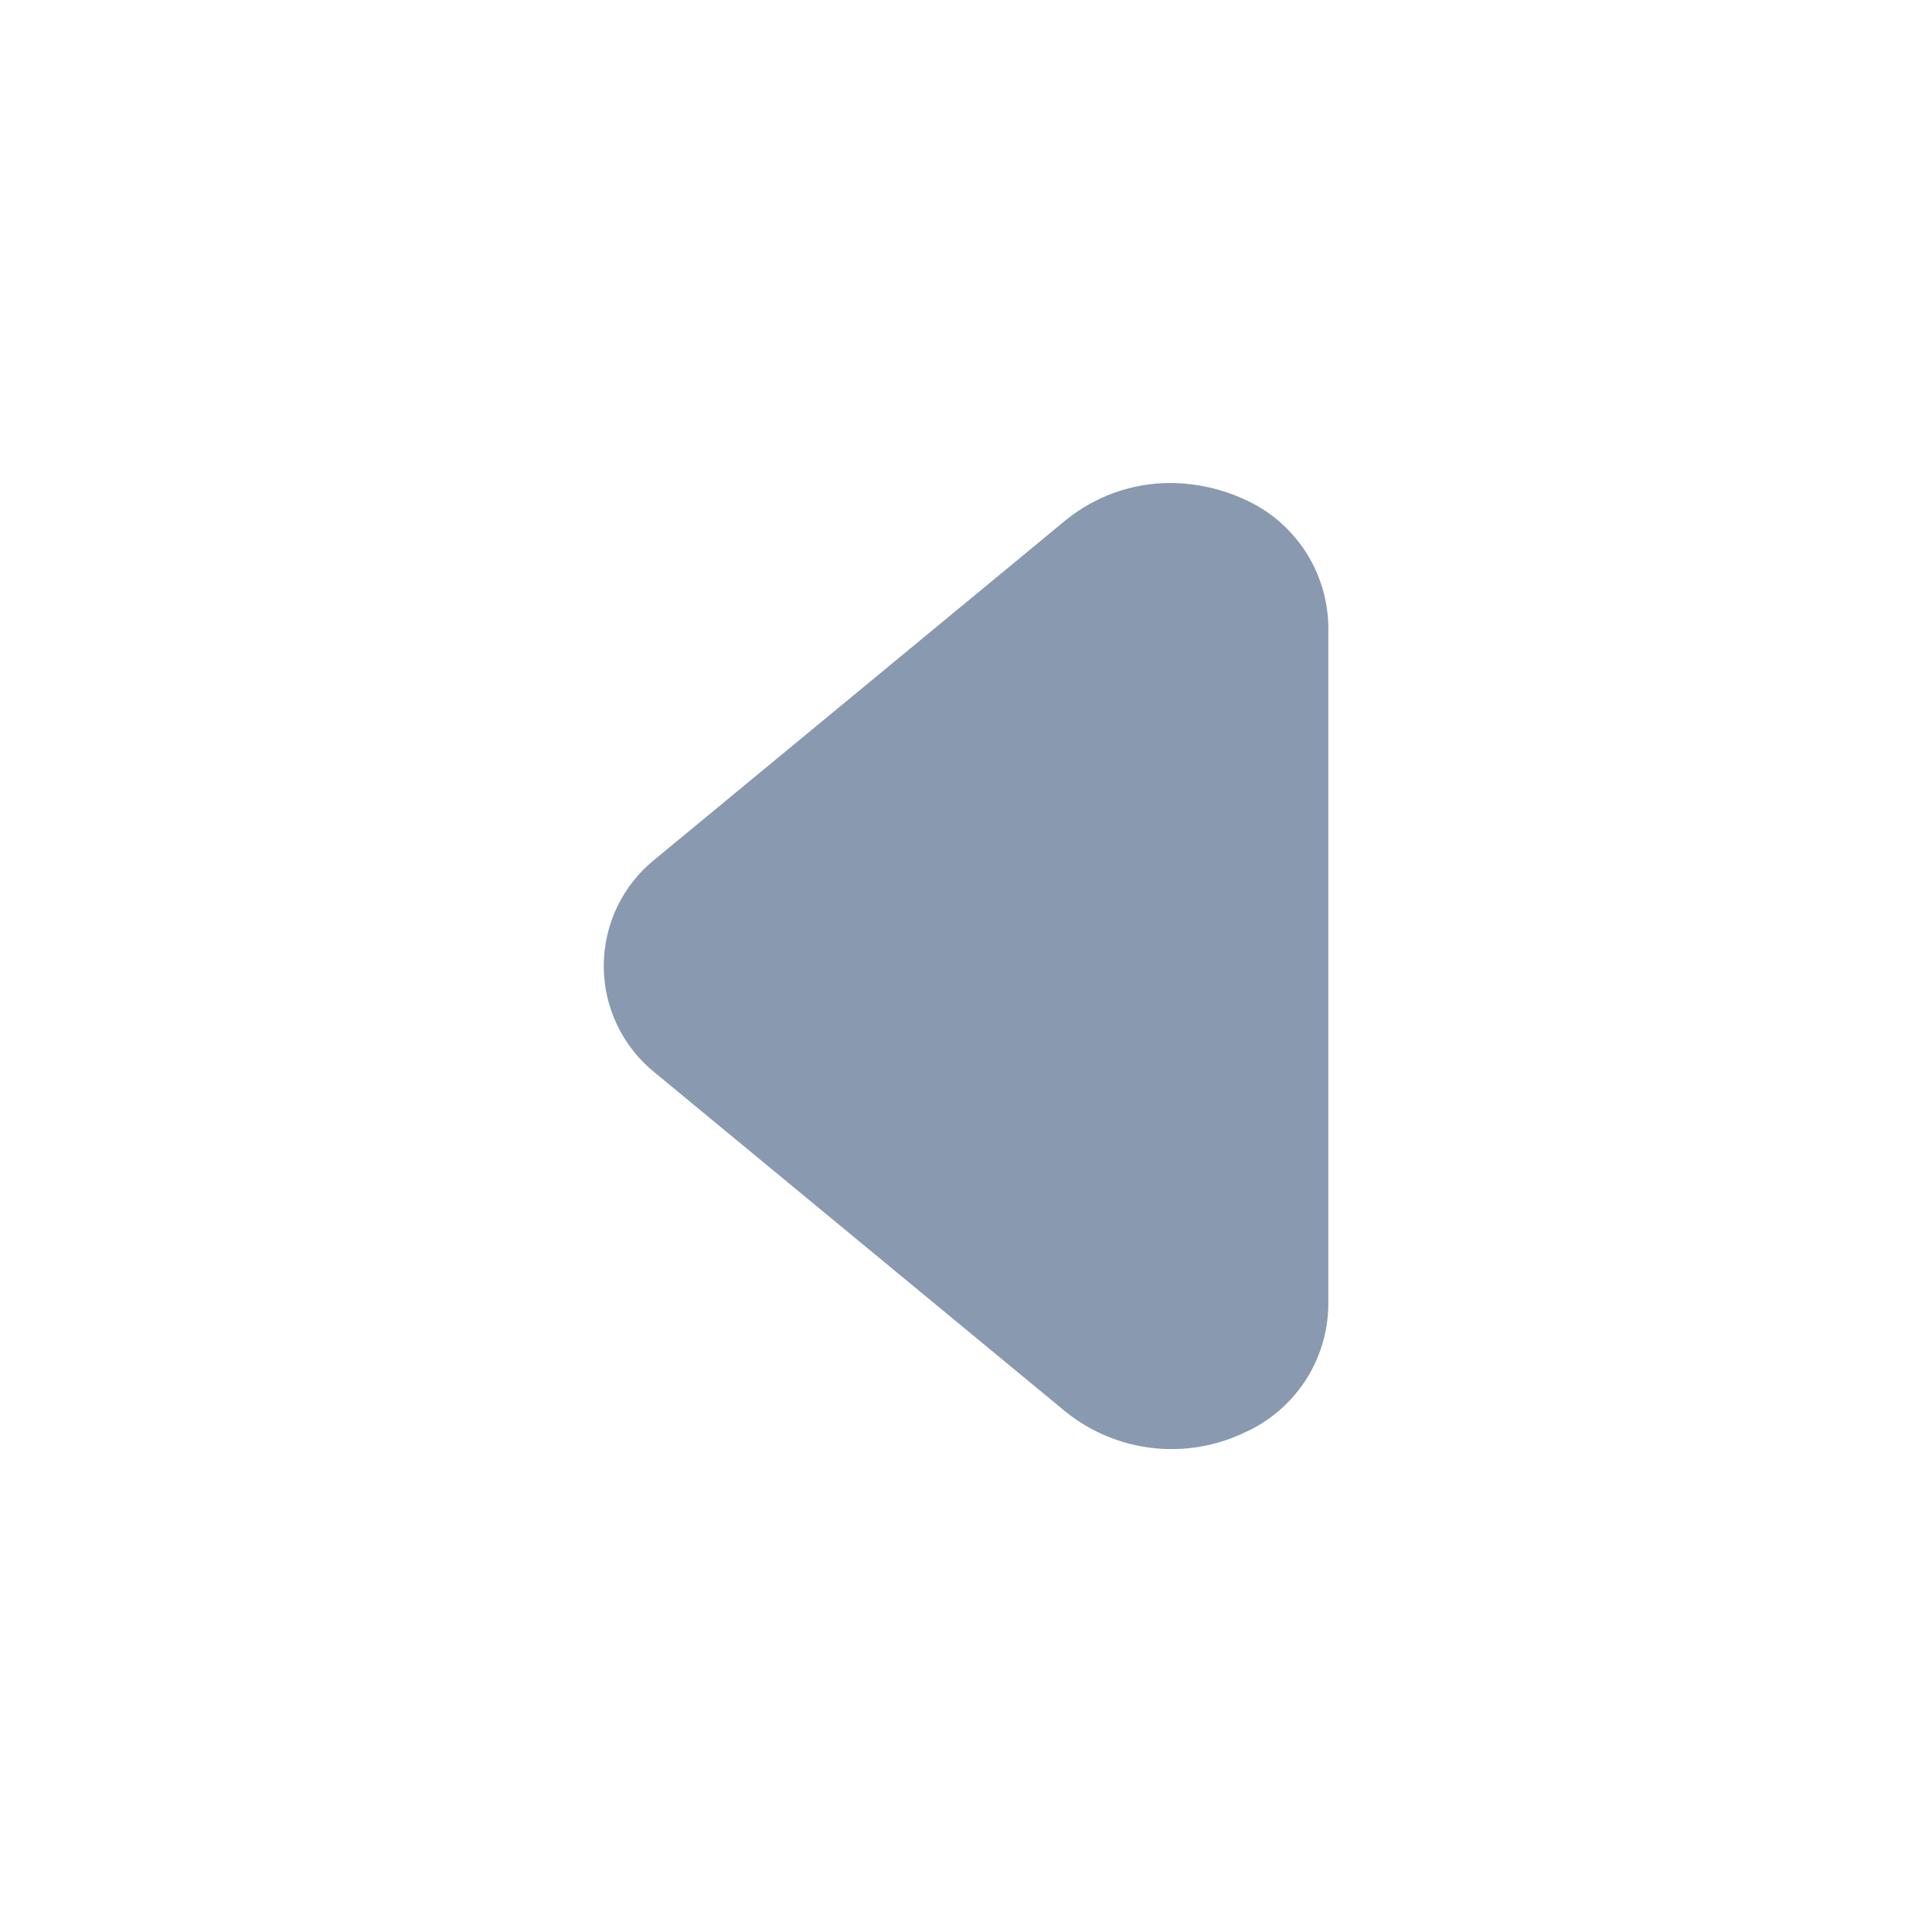 <svg width="24" height="24" viewBox="0 0 24 24" fill="none" xmlns="http://www.w3.org/2000/svg">
<path d="M14.541 6C14.068 5.999 13.609 6.162 13.241 6.46L8.141 10.67C7.736 10.992 7.5 11.482 7.5 12C7.5 12.518 7.736 13.007 8.141 13.33L13.241 17.54C13.868 18.042 14.725 18.143 15.451 17.8C16.083 17.521 16.493 16.9 16.501 16.21L16.501 7.79C16.493 7.1 16.083 6.478 15.451 6.2C15.165 6.07 14.855 6.002 14.541 6Z" fill="#8999B0"/>
</svg>
